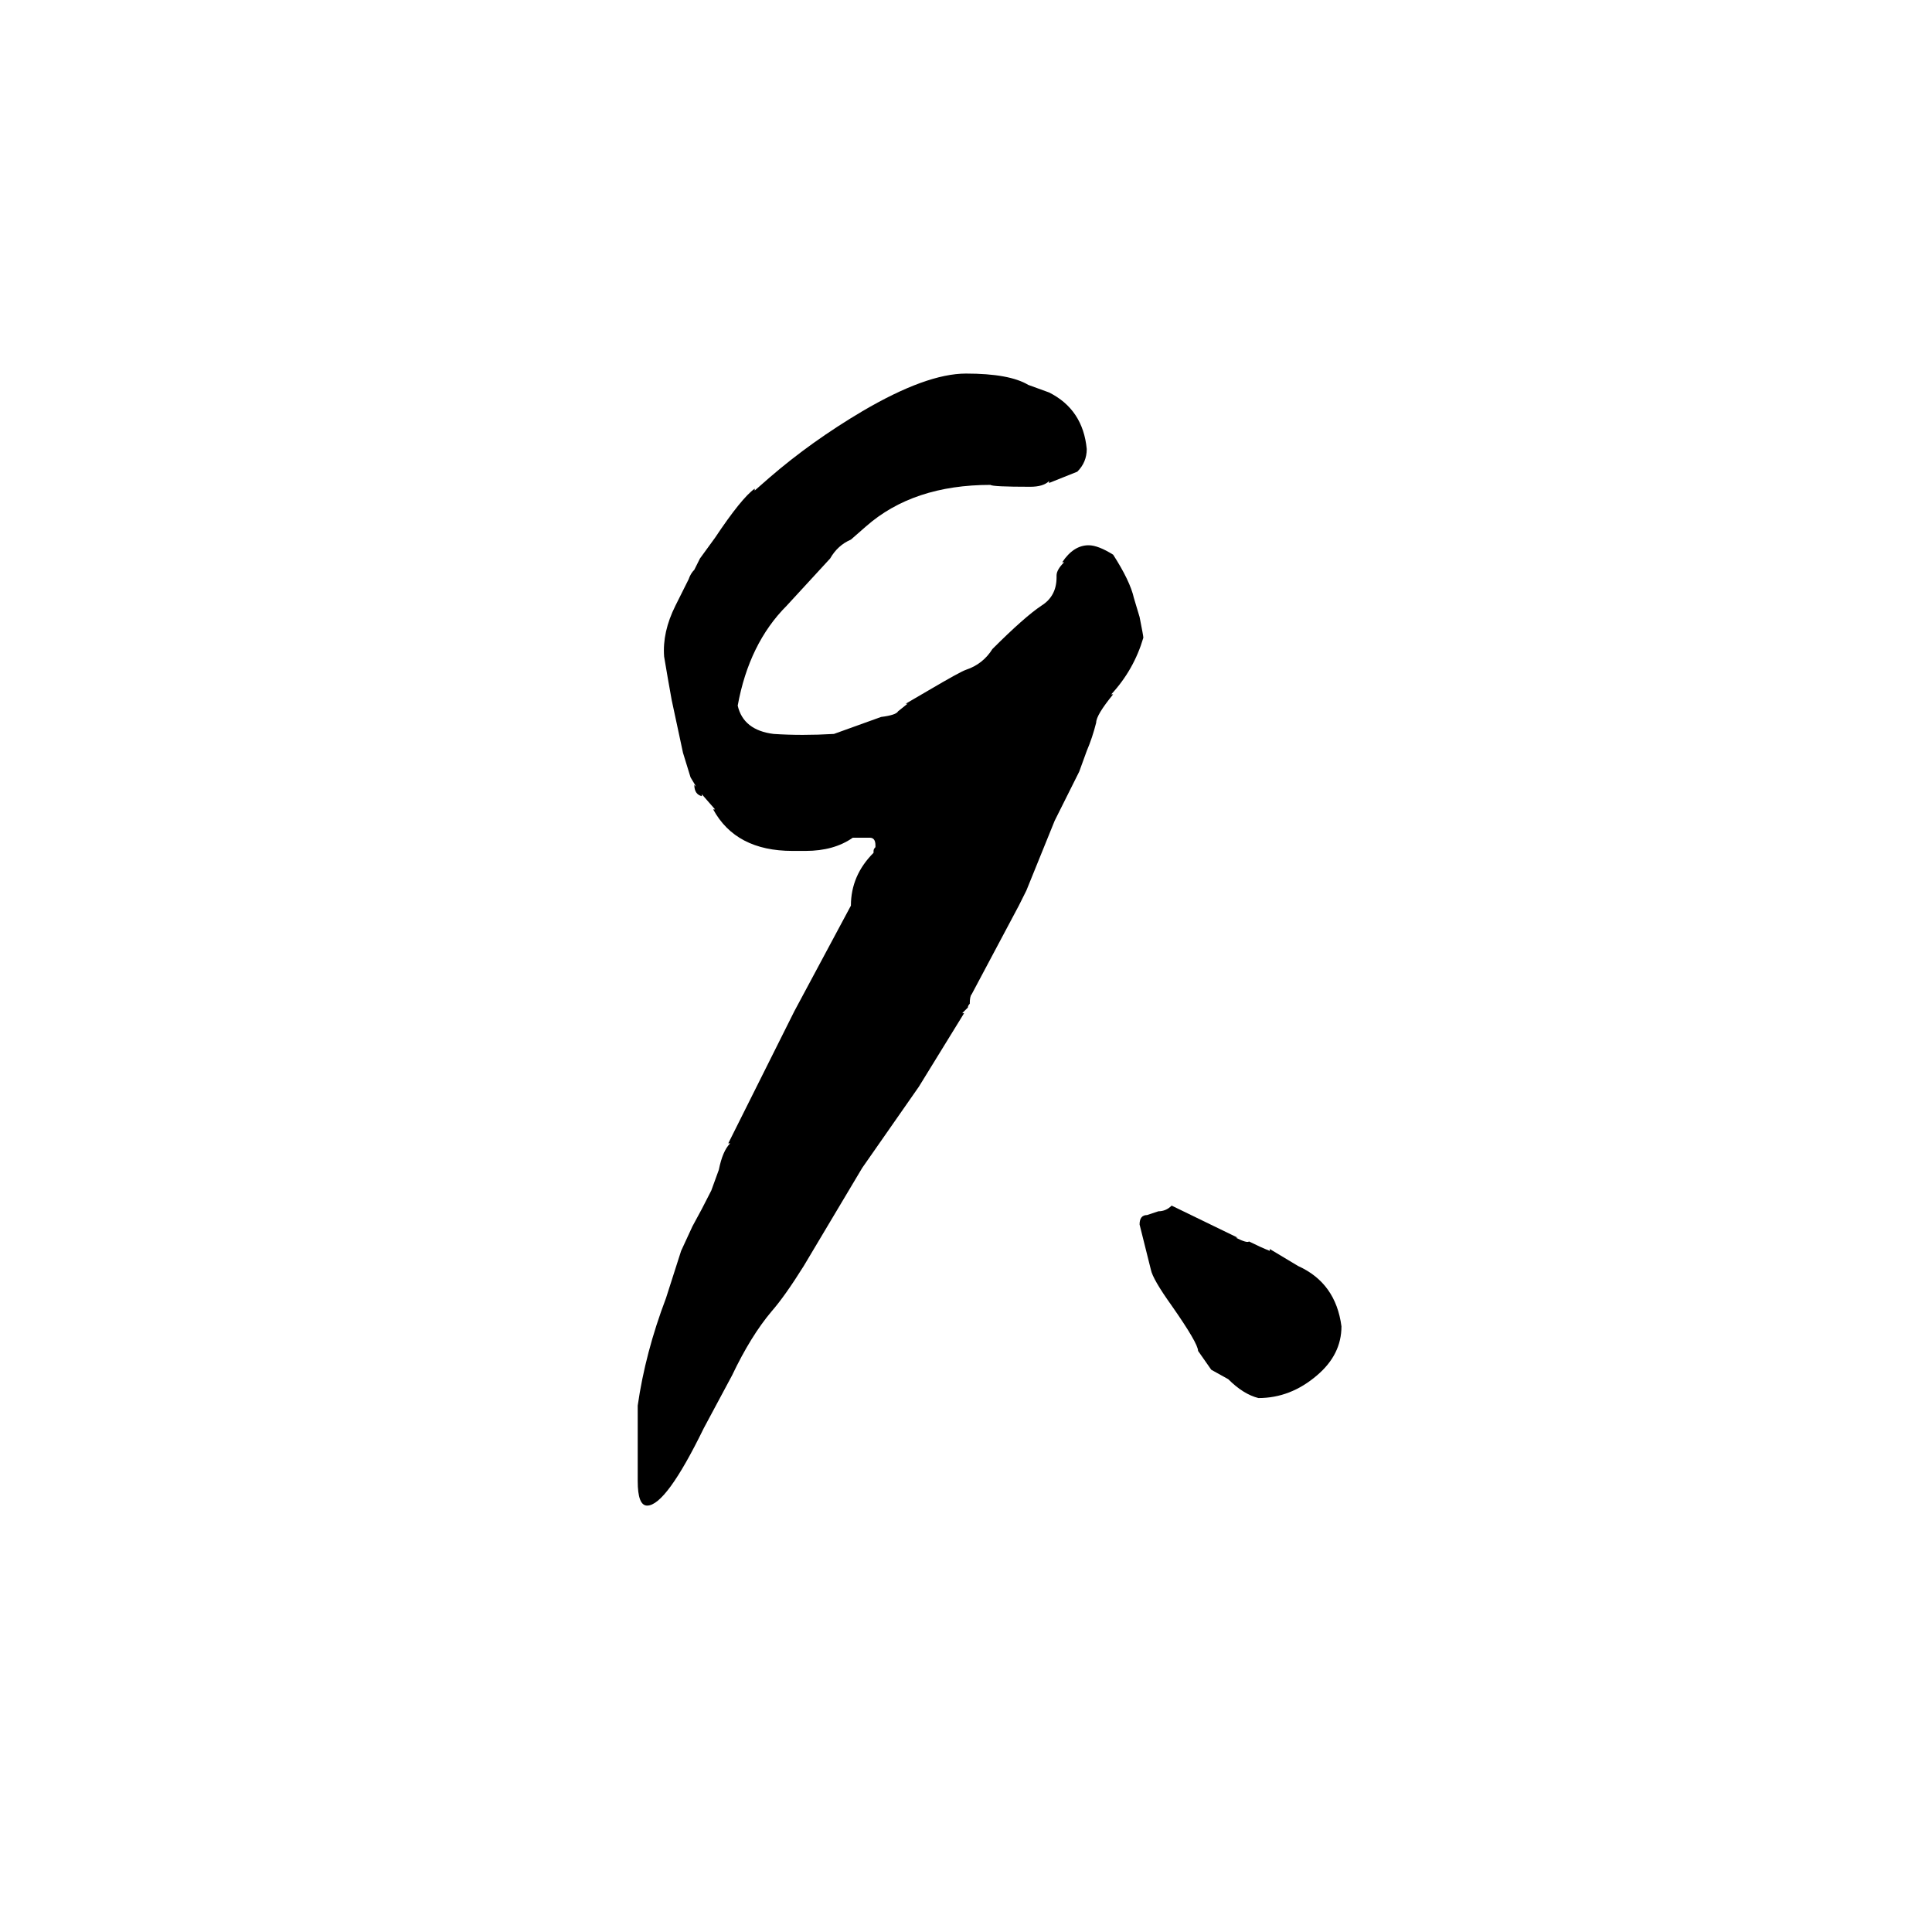 <svg xmlns="http://www.w3.org/2000/svg" viewBox="0 -800 1024 1024">
	<path fill="#000000" d="M338 -15V-55Q342 -83 353 -112L361 -137L367 -150Q372 -159 377 -169L381 -180Q383 -190 387 -194H386L421 -264L451 -320Q451 -336 463 -348V-349Q463 -350 464 -351V-352Q464 -356 461 -356H452Q442 -349 427 -349H420Q390 -349 378 -371H379L372 -379V-378Q368 -379 368 -384L369 -383L366 -388L362 -401L356 -429Q354 -440 352 -452Q351 -465 358 -479L361 -485L365 -493Q366 -496 368 -498L371 -504L379 -515Q393 -536 400 -541V-540L408 -547Q430 -566 457 -582Q491 -602 512 -602Q535 -602 545 -596L556 -592Q574 -583 576 -562Q576 -555 571 -550L556 -544V-545Q553 -542 546 -542Q526 -542 525 -543Q484 -543 459 -521L451 -514Q444 -511 440 -504L417 -479Q397 -459 391 -426Q394 -413 410 -411Q425 -410 442 -411L467 -420Q475 -421 476 -423L481 -427H480L492 -434Q509 -444 512 -445Q521 -448 526 -456Q543 -473 552 -479Q560 -484 560 -494V-495Q560 -498 564 -502H563Q569 -511 577 -511Q582 -511 590 -506Q599 -492 601 -483L604 -473Q606 -463 606 -462Q601 -445 589 -432H590Q581 -421 581 -417Q579 -409 576 -402L572 -391L570 -387L567 -381L559 -365L544 -328L540 -320L515 -273Q514 -272 514 -268Q513 -267 513 -266L510 -263H511L487 -224L457 -181L426 -129Q416 -113 409 -105Q398 -92 388 -71L373 -43Q353 -2 343 -2Q338 -2 338 -15ZM610 -127L604 -151Q604 -156 608 -156L614 -158Q618 -158 621 -161L656 -144H655Q661 -141 662 -142Q668 -139 673 -137V-138L688 -129Q708 -120 711 -97Q711 -82 698 -71Q684 -59 667 -59Q659 -61 651 -69L642 -74L635 -84Q635 -88 621 -108Q611 -122 610 -127Z"/>
</svg>